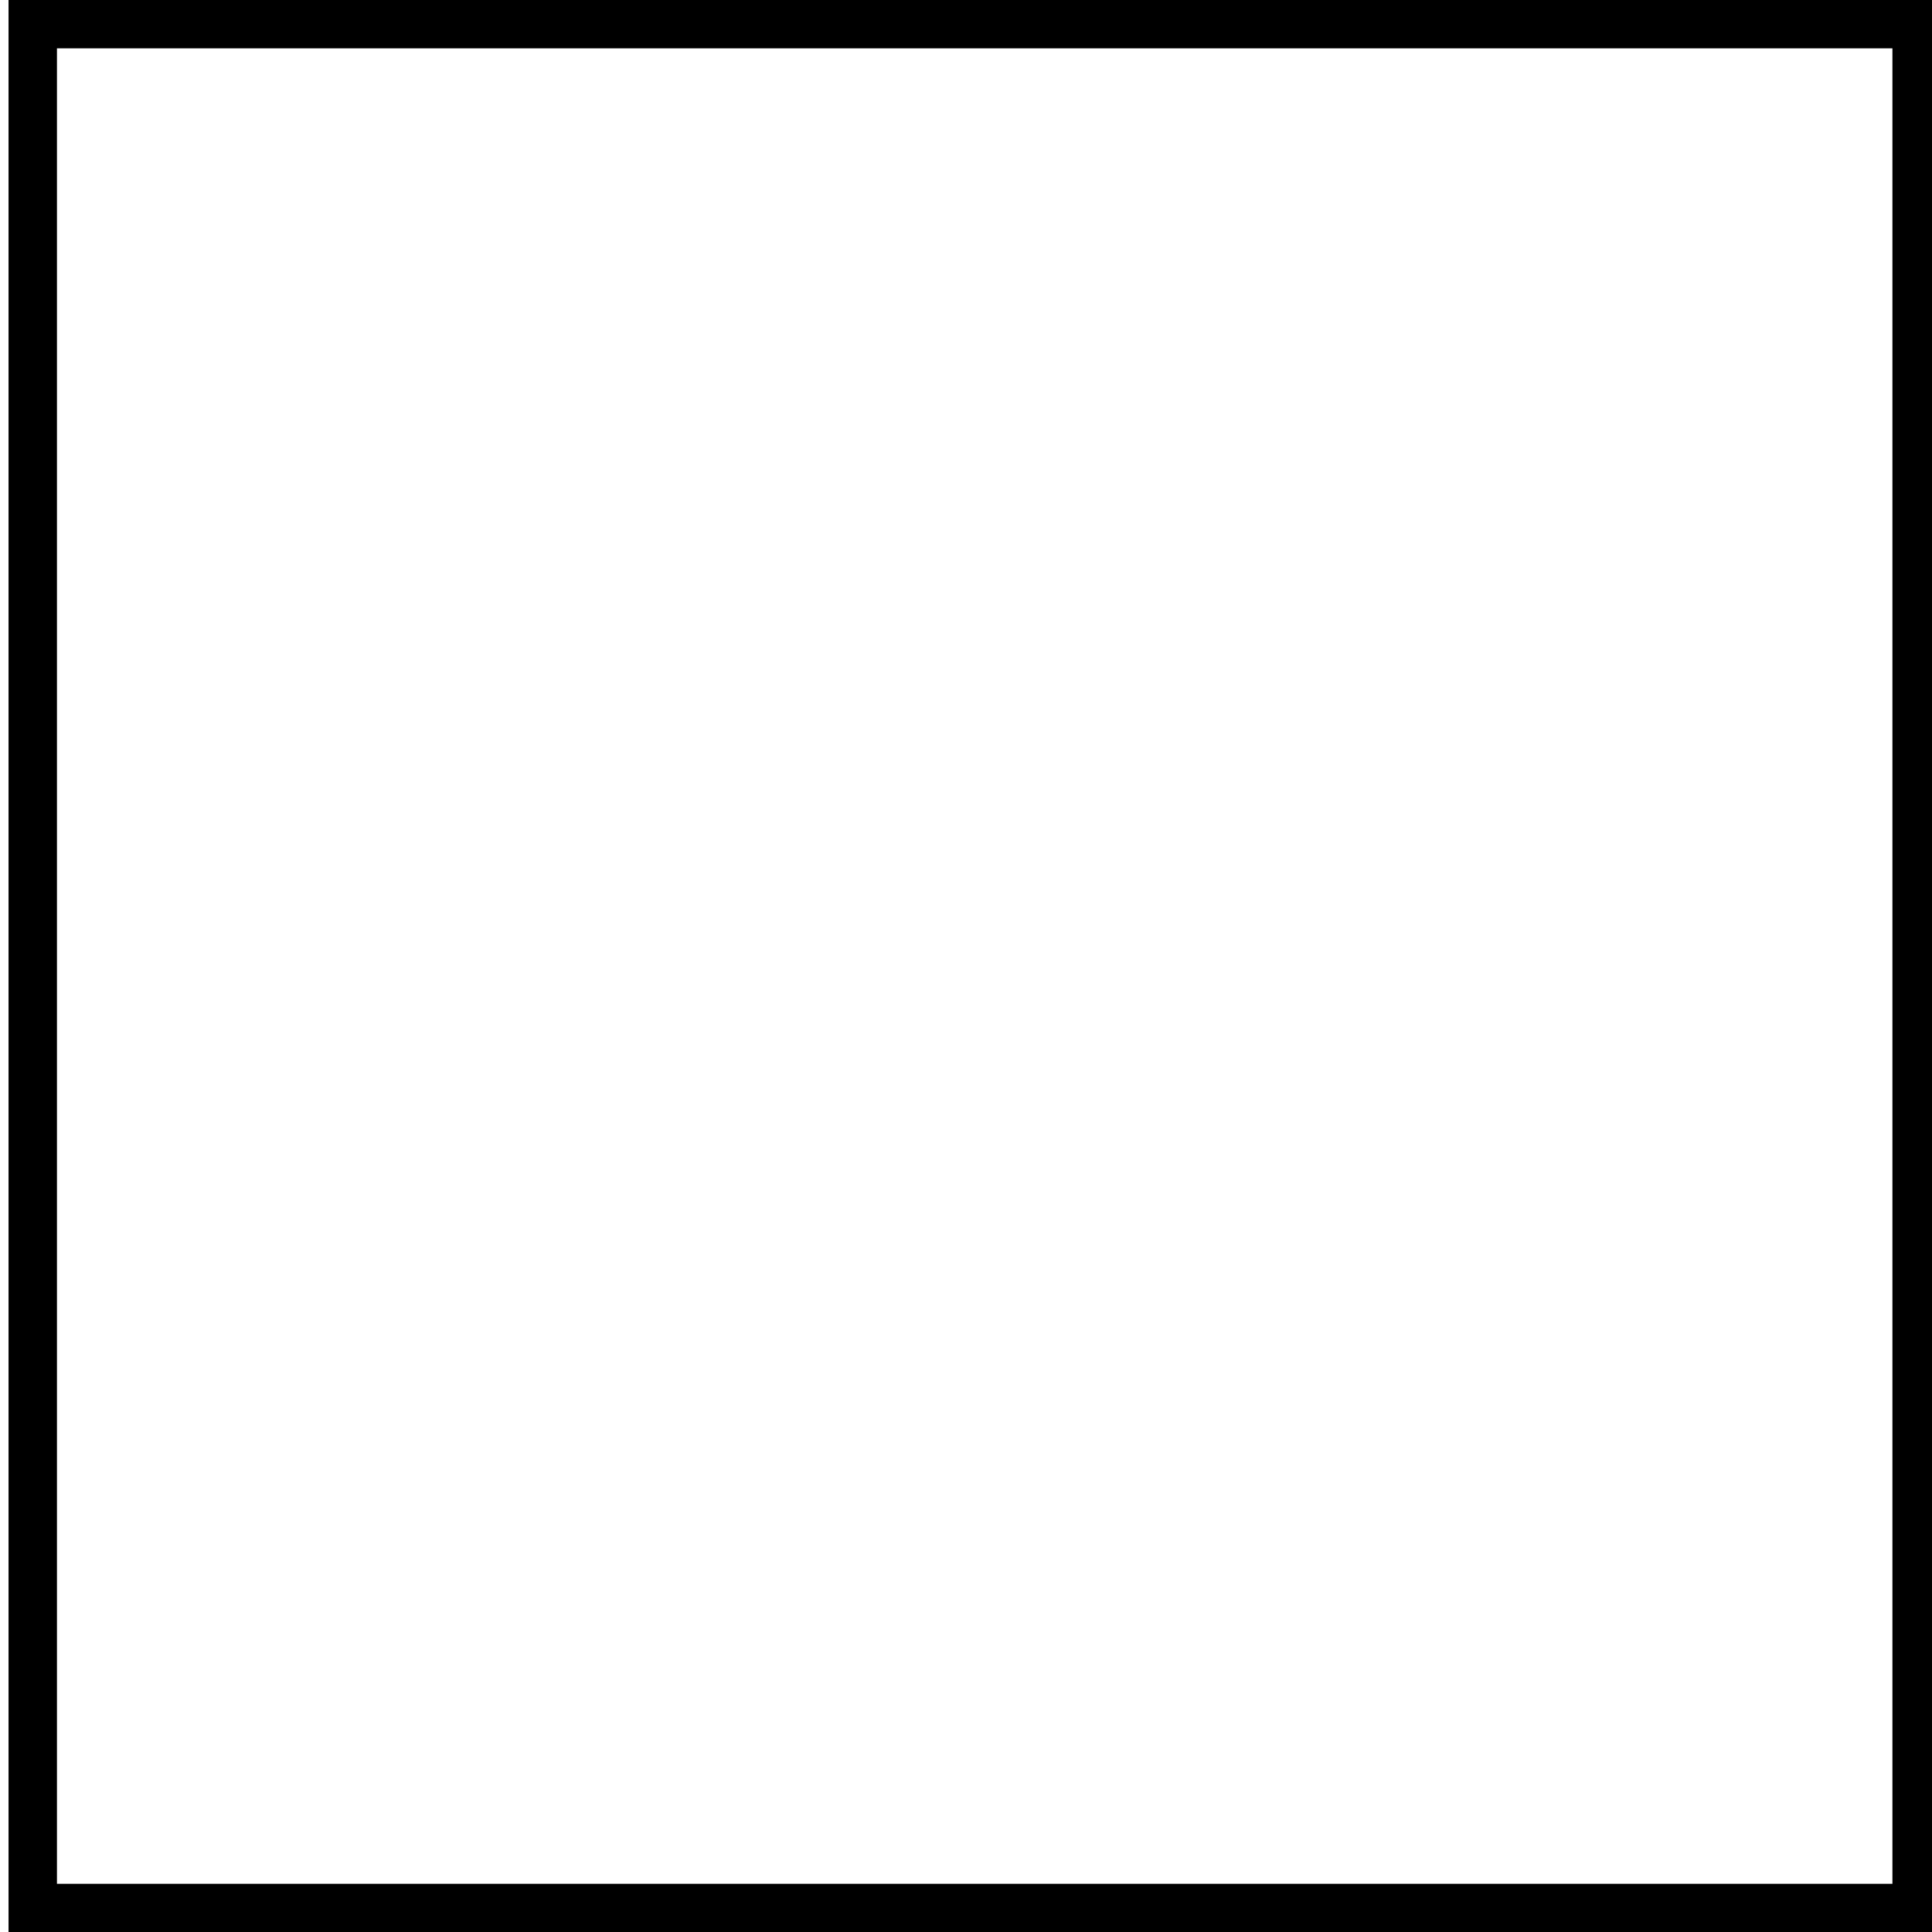 <?xml version="1.0" encoding="UTF-8" standalone="no"?>
<svg
   xmlns:dc="http://purl.org/dc/elements/1.1/"
   xmlns:cc="http://creativecommons.org/ns#"
   xmlns:rdf="http://www.w3.org/1999/02/22-rdf-syntax-ns#"
   xmlns:svg="http://www.w3.org/2000/svg"
   xmlns="http://www.w3.org/2000/svg"
   xmlns:sodipodi="http://sodipodi.sourceforge.net/DTD/sodipodi-0.dtd"
   xmlns:inkscape="http://www.inkscape.org/namespaces/inkscape"
   id="svg8"
   version="1.1"
   viewBox="0 0 10.39 10.583"
   height="10.583mm"
   width="10.583mm"
   sodipodi:docname="cursor_robber_big.svg"
   inkscape:version="0.92.5 (2060ec1f9f, 2020-04-08)">
  <rect x="0" y="0" width="10.39" height="10.583" fill="#808080" stroke="none"/>
  <sodipodi:namedview
     pagecolor="#ffffff"
     bordercolor="#666666"
     borderopacity="1"
     objecttolerance="10"
     gridtolerance="10"
     guidetolerance="10"
     inkscape:pageopacity="0"
     inkscape:pageshadow="2"
     inkscape:window-width="1366"
     inkscape:window-height="704"
     id="namedview7"
     showgrid="false"
     fit-margin-top="0"
     fit-margin-left="0"
     fit-margin-right="0"
     fit-margin-bottom="0"
     inkscape:zoom="2.3786088"
     inkscape:cx="-82.338399"
     inkscape:cy="12.231648"
     inkscape:window-x="0"
     inkscape:window-y="0"
     inkscape:window-maximized="1"
     inkscape:current-layer="svg8"
     viewbox-width="5.39" />
  <defs
     id="defs2" />
  <g
     id="layer1"
     transform="matrix(3.9,0,0,3.9,-203.345,-285.496)"
     style="stroke-width:0.256">
    <rect
       ry="0"
       y="73.238"
       x="52.161"
       height="2.646"
       width="2.646"
       id="rect10"
       style="fill:#ffffff;fill-opacity:1;stroke:#000000;stroke-width:0.068;stroke-miterlimit:4;stroke-dasharray:none;stroke-opacity:1" />
  </g>
</svg>
